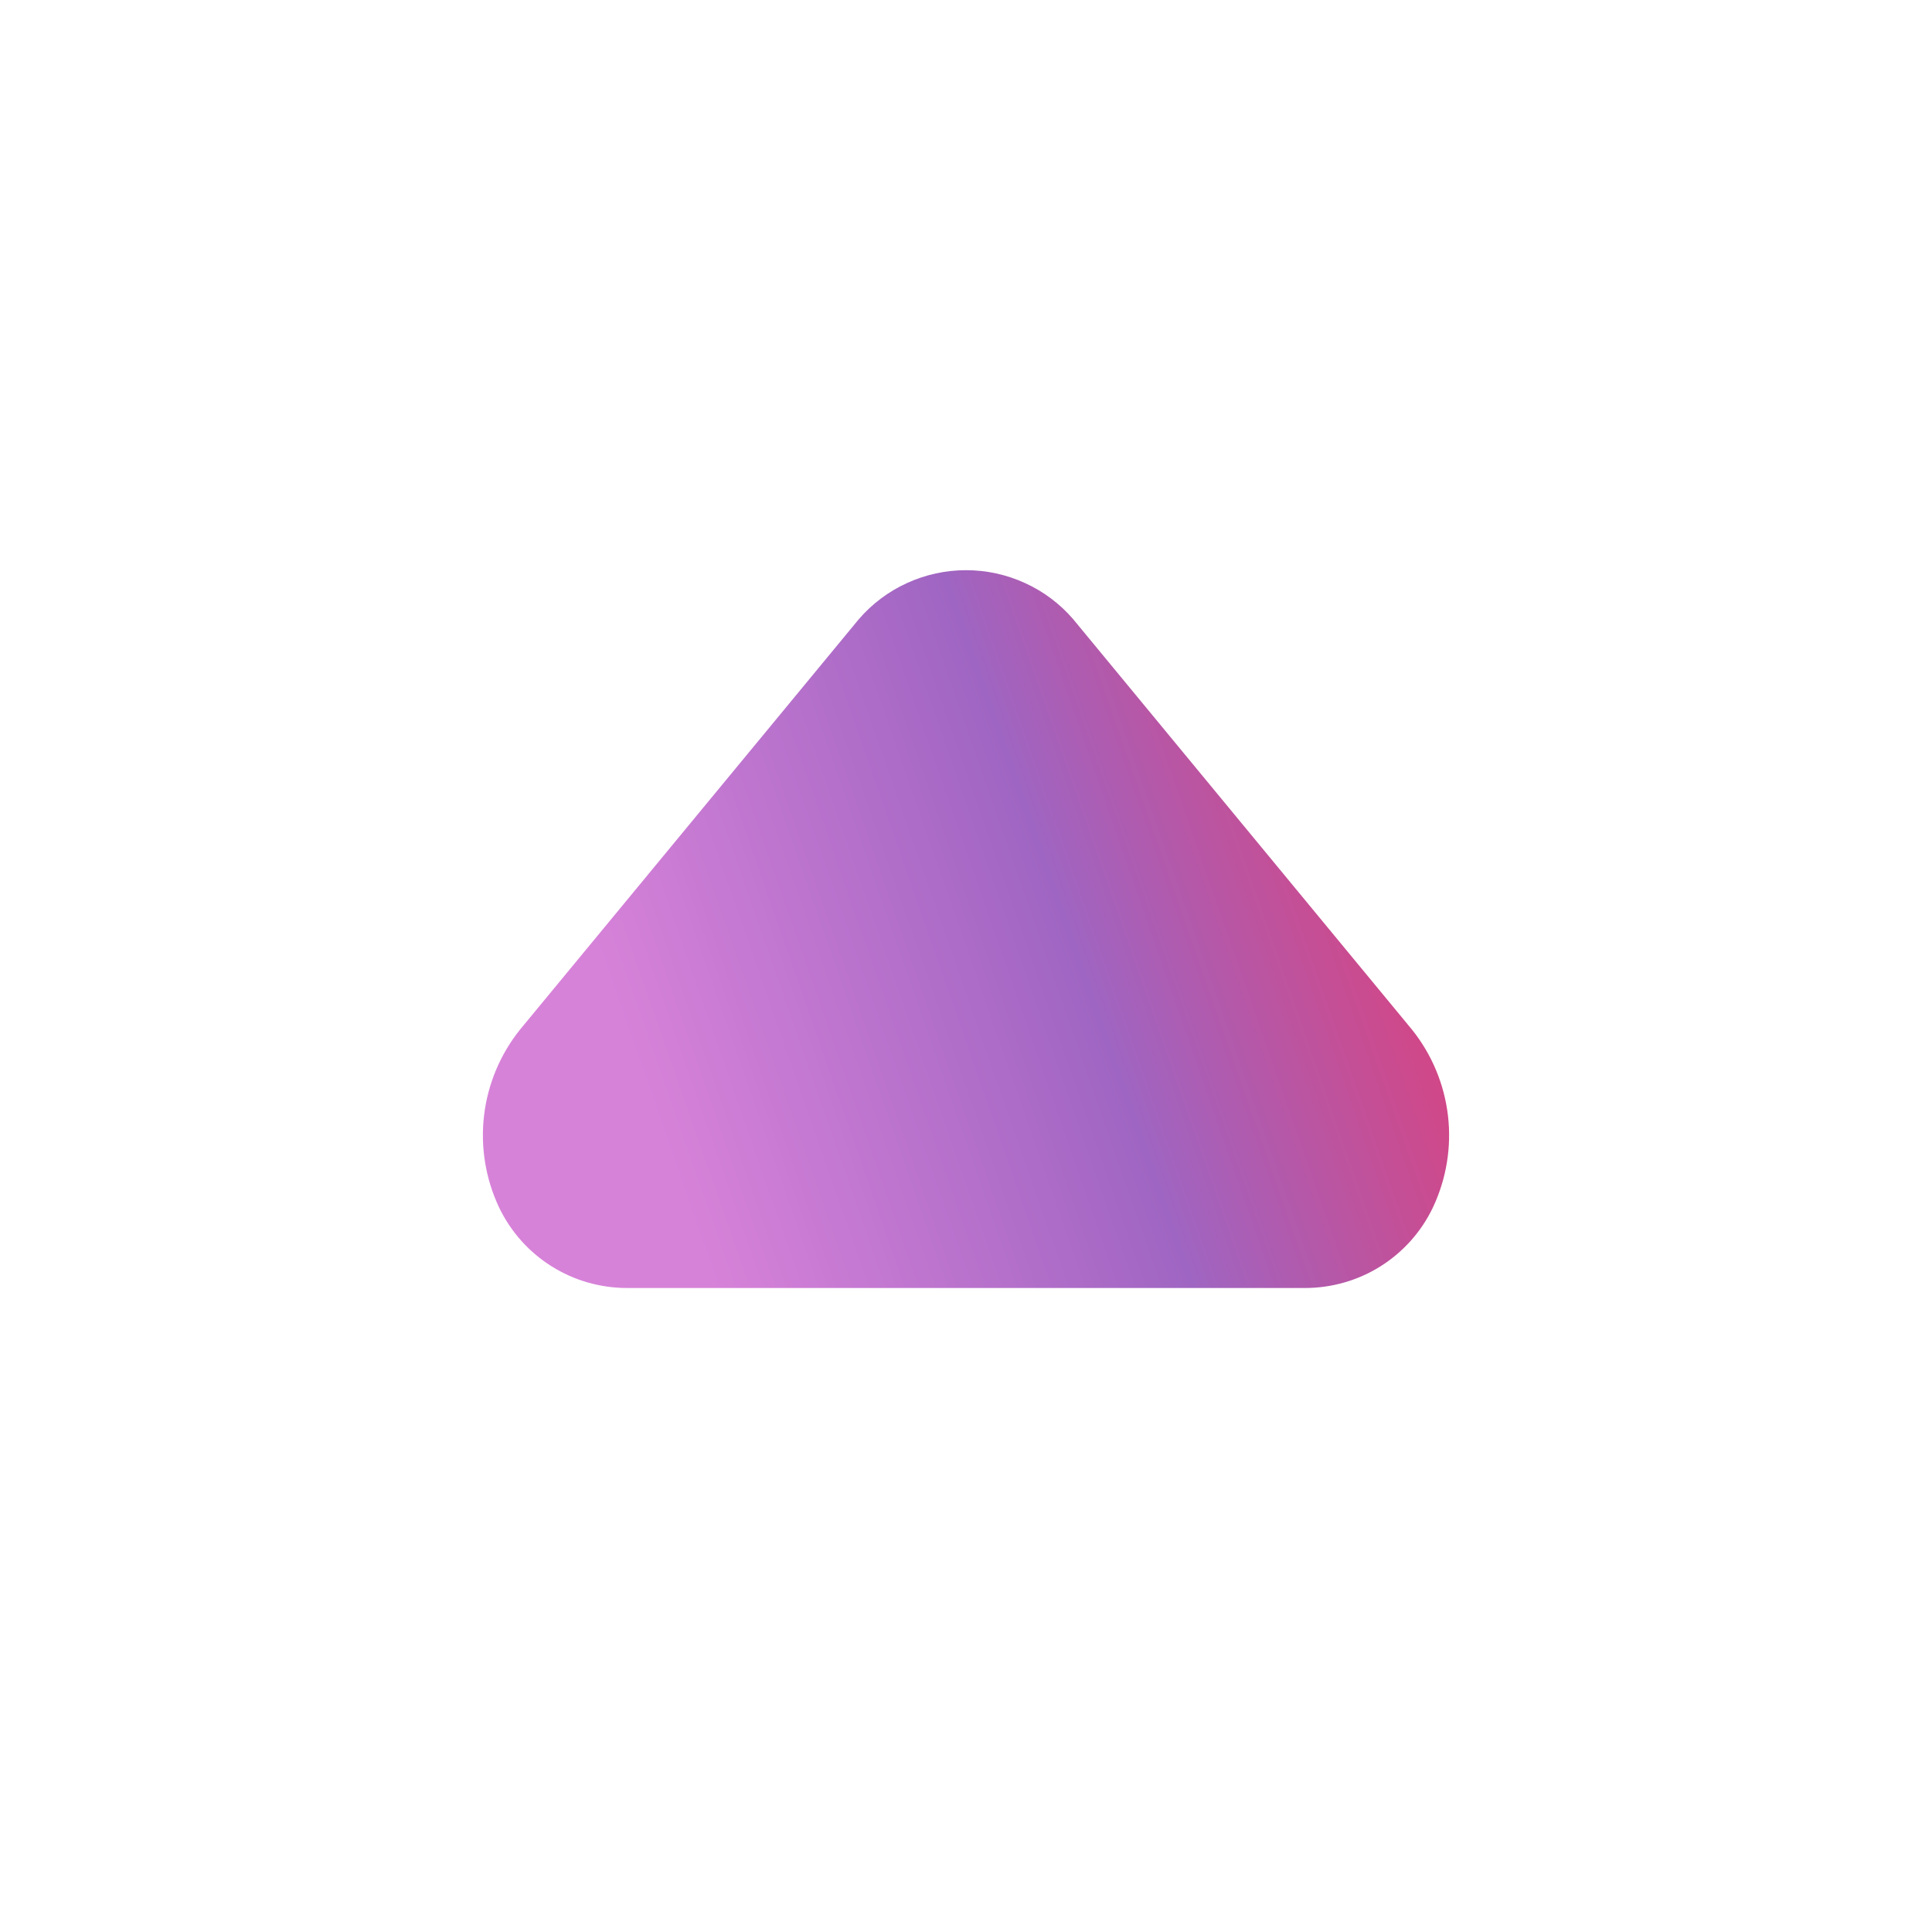 <svg width="24" height="24" viewBox="0 0 24 24" fill="none" xmlns="http://www.w3.org/2000/svg">
<path d="M16.21 16H7.79C7.458 16 7.132 15.907 6.851 15.73C6.569 15.553 6.344 15.3 6.2 15C6.032 14.644 5.967 14.248 6.013 13.858C6.059 13.467 6.214 13.097 6.46 12.79L10.67 7.69C10.835 7.499 11.04 7.346 11.269 7.242C11.499 7.137 11.748 7.083 12 7.083C12.252 7.083 12.502 7.137 12.731 7.242C12.961 7.346 13.165 7.499 13.33 7.69L17.54 12.79C17.786 13.097 17.941 13.467 17.987 13.858C18.033 14.248 17.968 14.644 17.8 15C17.657 15.3 17.431 15.553 17.15 15.73C16.868 15.907 16.543 16 16.21 16Z" fill="url(#paint0_linear)"/>
<defs>
<linearGradient id="paint0_linear" x1="18.051" y1="7.083" x2="7.062" y2="10.919" gradientUnits="userSpaceOnUse">
<stop stop-color="#3F5891"/>
<stop offset="0" stop-color="#EE3665"/>
<stop offset="0.514" stop-color="#9F65C2"/>
<stop offset="1" stop-color="#D782D9"/>
</linearGradient>
</defs>
</svg>
